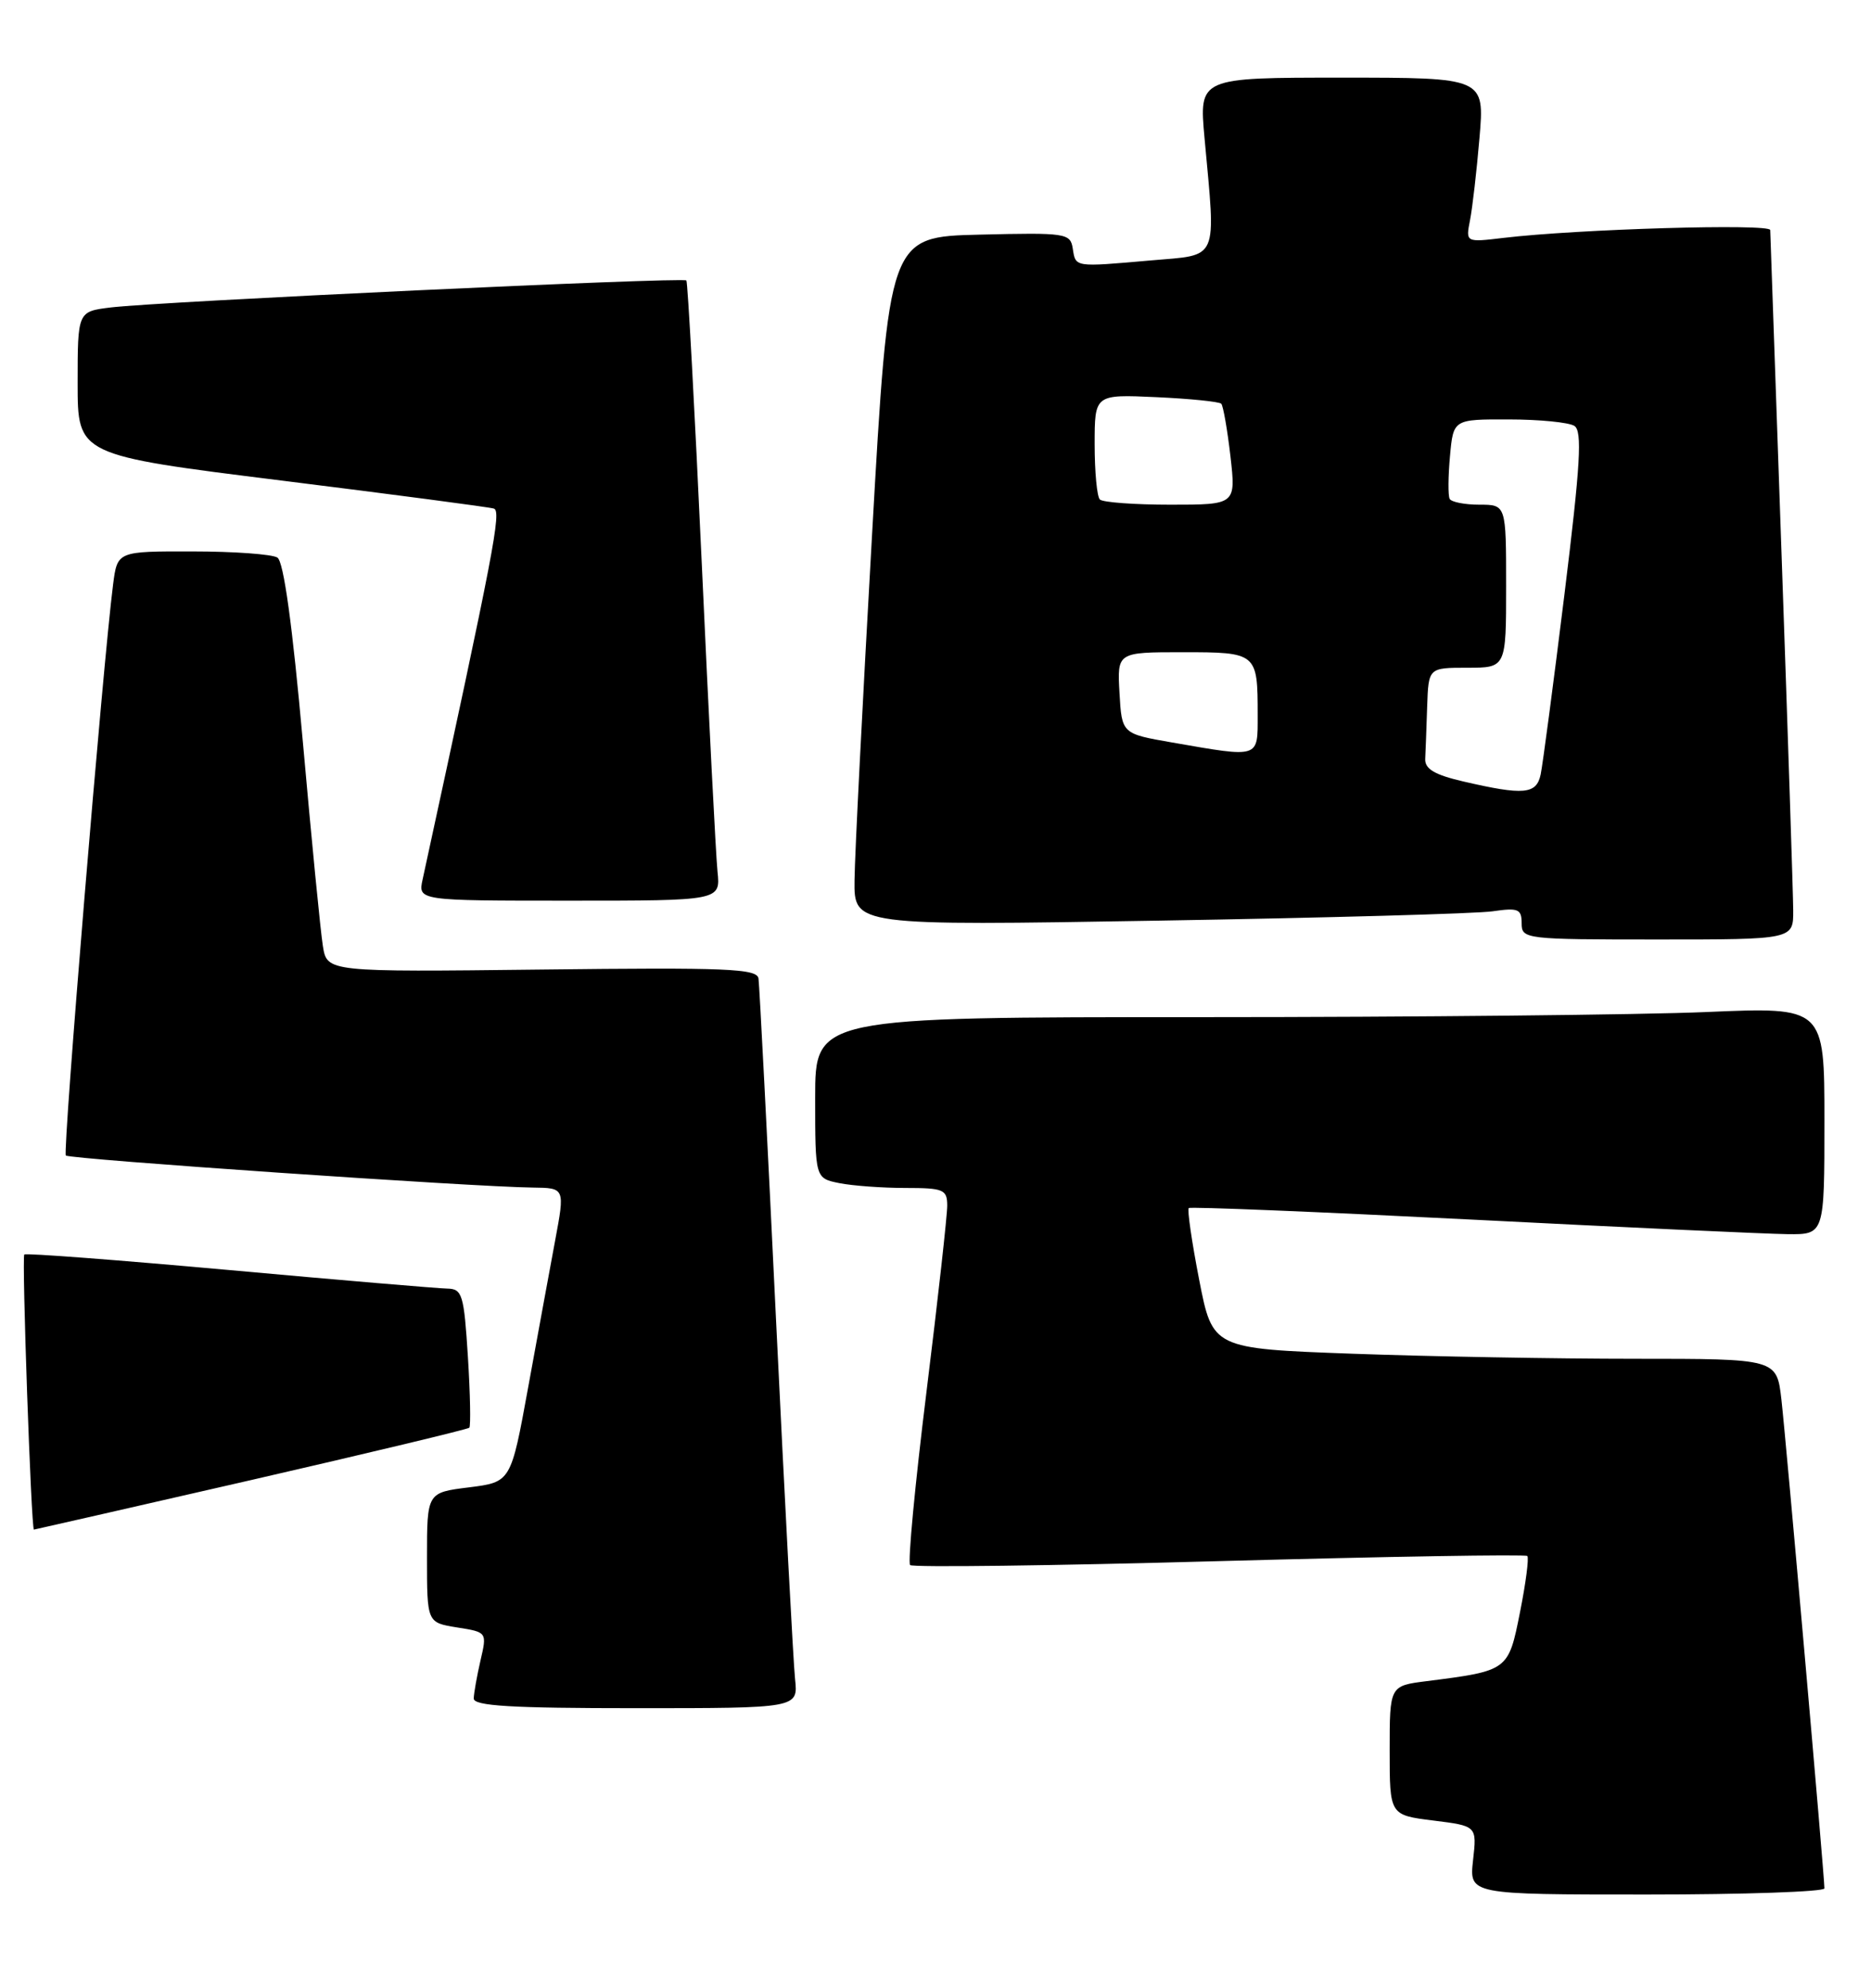 <?xml version="1.0" encoding="UTF-8" standalone="no"?>
<!DOCTYPE svg PUBLIC "-//W3C//DTD SVG 1.1//EN" "http://www.w3.org/Graphics/SVG/1.1/DTD/svg11.dtd" >
<svg xmlns="http://www.w3.org/2000/svg" xmlns:xlink="http://www.w3.org/1999/xlink" version="1.1" viewBox="0 0 241 256">
 <g >
 <path fill="currentColor"
d=" M 235.00 243.21 C 235.00 241.64 230.05 185.38 229.46 180.25 C 228.86 175.00 228.86 175.00 210.59 175.00 C 200.54 175.00 184.19 174.71 174.25 174.35 C 156.19 173.69 156.19 173.69 154.46 164.81 C 153.51 159.93 152.91 155.77 153.12 155.59 C 153.33 155.40 169.70 156.07 189.50 157.07 C 209.30 158.08 227.64 158.92 230.25 158.95 C 235.00 159.00 235.00 159.00 235.00 144.34 C 235.00 129.69 235.00 129.69 219.84 130.34 C 211.50 130.70 182.25 131.00 154.84 131.00 C 105.00 131.00 105.00 131.00 105.00 141.38 C 105.00 151.75 105.00 151.75 108.12 152.38 C 109.84 152.72 113.67 153.00 116.62 153.00 C 121.53 153.00 122.00 153.20 122.01 155.25 C 122.02 156.49 120.82 167.28 119.34 179.24 C 117.86 191.20 116.91 201.25 117.23 201.57 C 117.55 201.88 135.47 201.66 157.06 201.06 C 178.65 200.47 196.50 200.17 196.73 200.40 C 196.96 200.63 196.54 203.88 195.79 207.63 C 194.29 215.18 194.29 215.18 183.75 216.52 C 179.00 217.12 179.00 217.12 179.00 225.45 C 179.00 233.77 179.00 233.77 184.62 234.47 C 190.24 235.17 190.24 235.17 189.74 239.59 C 189.25 244.00 189.25 244.00 212.12 244.00 C 224.71 244.00 235.00 243.64 235.00 243.21 Z  M 102.41 216.25 C 102.19 214.19 101.09 193.38 99.96 170.00 C 98.84 146.62 97.82 126.83 97.70 126.02 C 97.51 124.75 93.63 124.59 69.80 124.87 C 42.13 125.19 42.13 125.19 41.59 121.85 C 41.29 120.01 40.13 108.17 39.01 95.55 C 37.66 80.45 36.54 72.33 35.73 71.81 C 35.05 71.38 30.14 71.02 24.81 71.02 C 15.12 71.00 15.12 71.00 14.57 75.25 C 13.28 85.20 8.05 148.38 8.48 148.82 C 8.96 149.29 60.86 152.86 68.63 152.95 C 72.77 153.00 72.77 153.00 71.51 159.75 C 70.82 163.46 69.25 171.99 68.03 178.69 C 65.81 190.88 65.81 190.88 60.41 191.56 C 55.00 192.23 55.00 192.23 55.00 200.60 C 55.00 208.98 55.00 208.98 58.87 209.60 C 62.74 210.21 62.74 210.21 61.89 213.86 C 61.43 215.86 61.04 218.06 61.02 218.75 C 61.01 219.71 65.83 220.00 81.90 220.00 C 102.81 220.00 102.81 220.00 102.41 216.25 Z  M 32.30 190.63 C 47.58 187.12 60.25 184.08 60.45 183.88 C 60.65 183.67 60.57 179.56 60.27 174.75 C 59.76 166.71 59.55 166.00 57.61 165.96 C 56.45 165.94 43.80 164.87 29.50 163.57 C 15.20 162.28 3.33 161.37 3.13 161.57 C 2.79 161.88 4.02 197.00 4.37 197.00 C 4.45 197.00 17.02 194.13 32.30 190.63 Z  M 230.98 117.25 C 230.97 115.19 230.30 94.83 229.50 72.00 C 228.70 49.17 228.03 30.11 228.02 29.63 C 228.00 28.77 203.19 29.50 193.65 30.64 C 188.79 31.22 188.79 31.22 189.35 28.36 C 189.66 26.79 190.21 22.01 190.57 17.75 C 191.23 10.00 191.23 10.00 172.84 10.00 C 154.45 10.00 154.45 10.00 155.15 17.75 C 156.62 33.84 157.09 32.77 148.25 33.54 C 138.32 34.41 138.56 34.44 138.18 32.01 C 137.87 30.03 137.32 29.95 126.18 30.22 C 114.50 30.50 114.50 30.50 112.32 69.00 C 111.12 90.18 110.10 110.14 110.07 113.36 C 110.00 119.23 110.00 119.23 149.25 118.57 C 170.84 118.21 190.19 117.67 192.25 117.37 C 195.56 116.89 196.00 117.07 196.00 118.91 C 196.00 120.95 196.42 121.00 213.50 121.00 C 231.00 121.00 231.00 121.00 230.98 117.25 Z  M 92.42 112.25 C 92.21 110.19 91.29 92.30 90.39 72.50 C 89.48 52.70 88.59 36.33 88.41 36.12 C 88.01 35.67 20.37 38.84 14.25 39.60 C 10.00 40.12 10.00 40.12 10.00 49.37 C 10.00 58.62 10.00 58.62 36.25 61.89 C 50.69 63.69 63.00 65.31 63.61 65.50 C 64.62 65.80 63.67 70.75 54.44 113.25 C 53.84 116.00 53.84 116.00 73.33 116.00 C 92.81 116.00 92.81 116.00 92.42 112.25 Z  M 188.50 100.65 C 184.79 99.79 183.52 99.04 183.58 97.74 C 183.63 96.78 183.74 93.75 183.83 91.00 C 184.00 86.00 184.00 86.00 189.00 86.00 C 194.00 86.00 194.00 86.00 194.00 75.50 C 194.00 65.00 194.00 65.00 190.56 65.00 C 188.67 65.00 186.94 64.66 186.73 64.25 C 186.51 63.84 186.53 61.36 186.77 58.75 C 187.20 54.00 187.20 54.00 194.35 54.02 C 198.28 54.02 202.08 54.40 202.79 54.85 C 203.83 55.51 203.58 59.74 201.51 76.58 C 200.09 88.09 198.71 98.51 198.45 99.75 C 197.90 102.31 196.28 102.45 188.50 100.65 Z  M 151.00 95.63 C 144.50 94.50 144.50 94.50 144.20 89.25 C 143.90 84.00 143.90 84.00 152.34 84.00 C 161.92 84.00 162.00 84.07 162.00 92.08 C 162.00 97.71 162.34 97.60 151.00 95.63 Z  M 141.67 64.33 C 141.30 63.97 141.00 60.77 141.00 57.23 C 141.00 50.79 141.00 50.79 148.92 51.15 C 153.28 51.35 157.05 51.73 157.31 52.00 C 157.56 52.28 158.09 55.31 158.49 58.75 C 159.20 65.00 159.20 65.00 150.76 65.00 C 146.13 65.00 142.03 64.70 141.67 64.33 Z "/>
</g>
</svg>